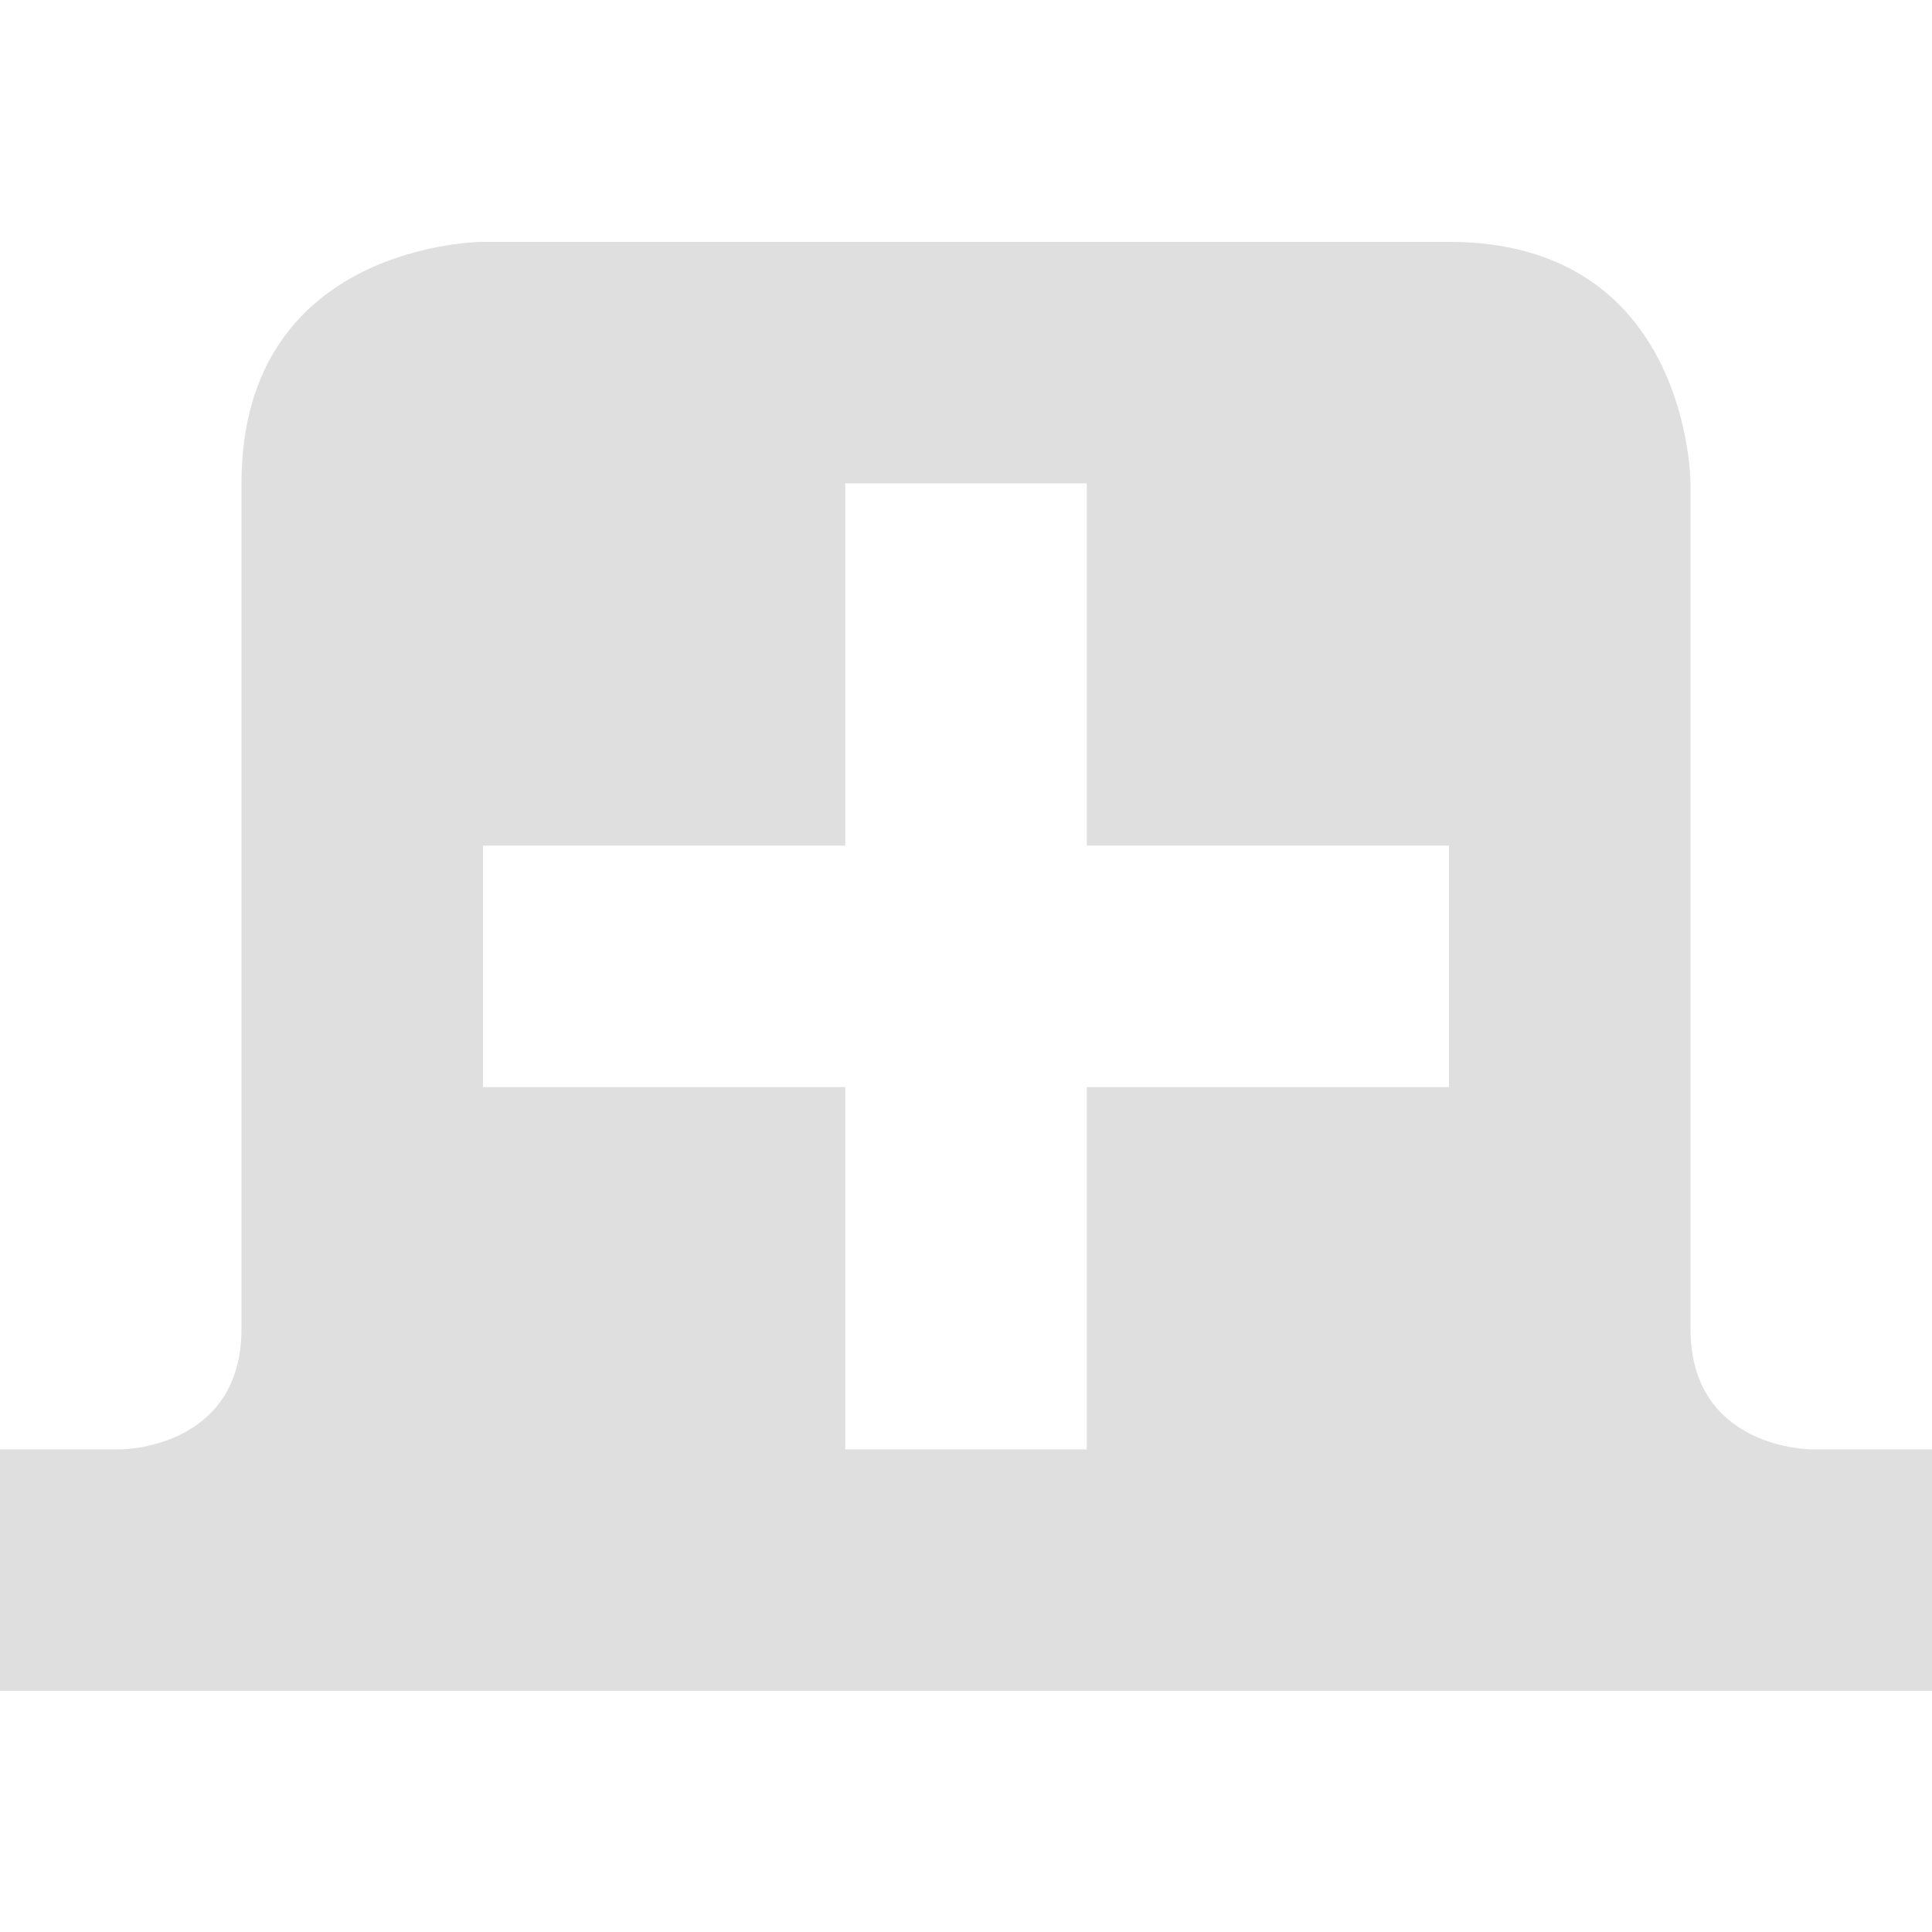 <svg viewBox='0 0 16 16' xmlns='http://www.w3.org/2000/svg'><g transform='translate(-340 -56)'><path d='M344 58.003s-2 0-2 2v7c0 1-1 1-1 1h-1v2h16v-2h-1s-1 0-1-1v-7s0-2-2-2zm3 2h2v3h3v2h-3v3h-2v-3h-3v-2h3z' fill='#dfdfdf'/></g></svg>
